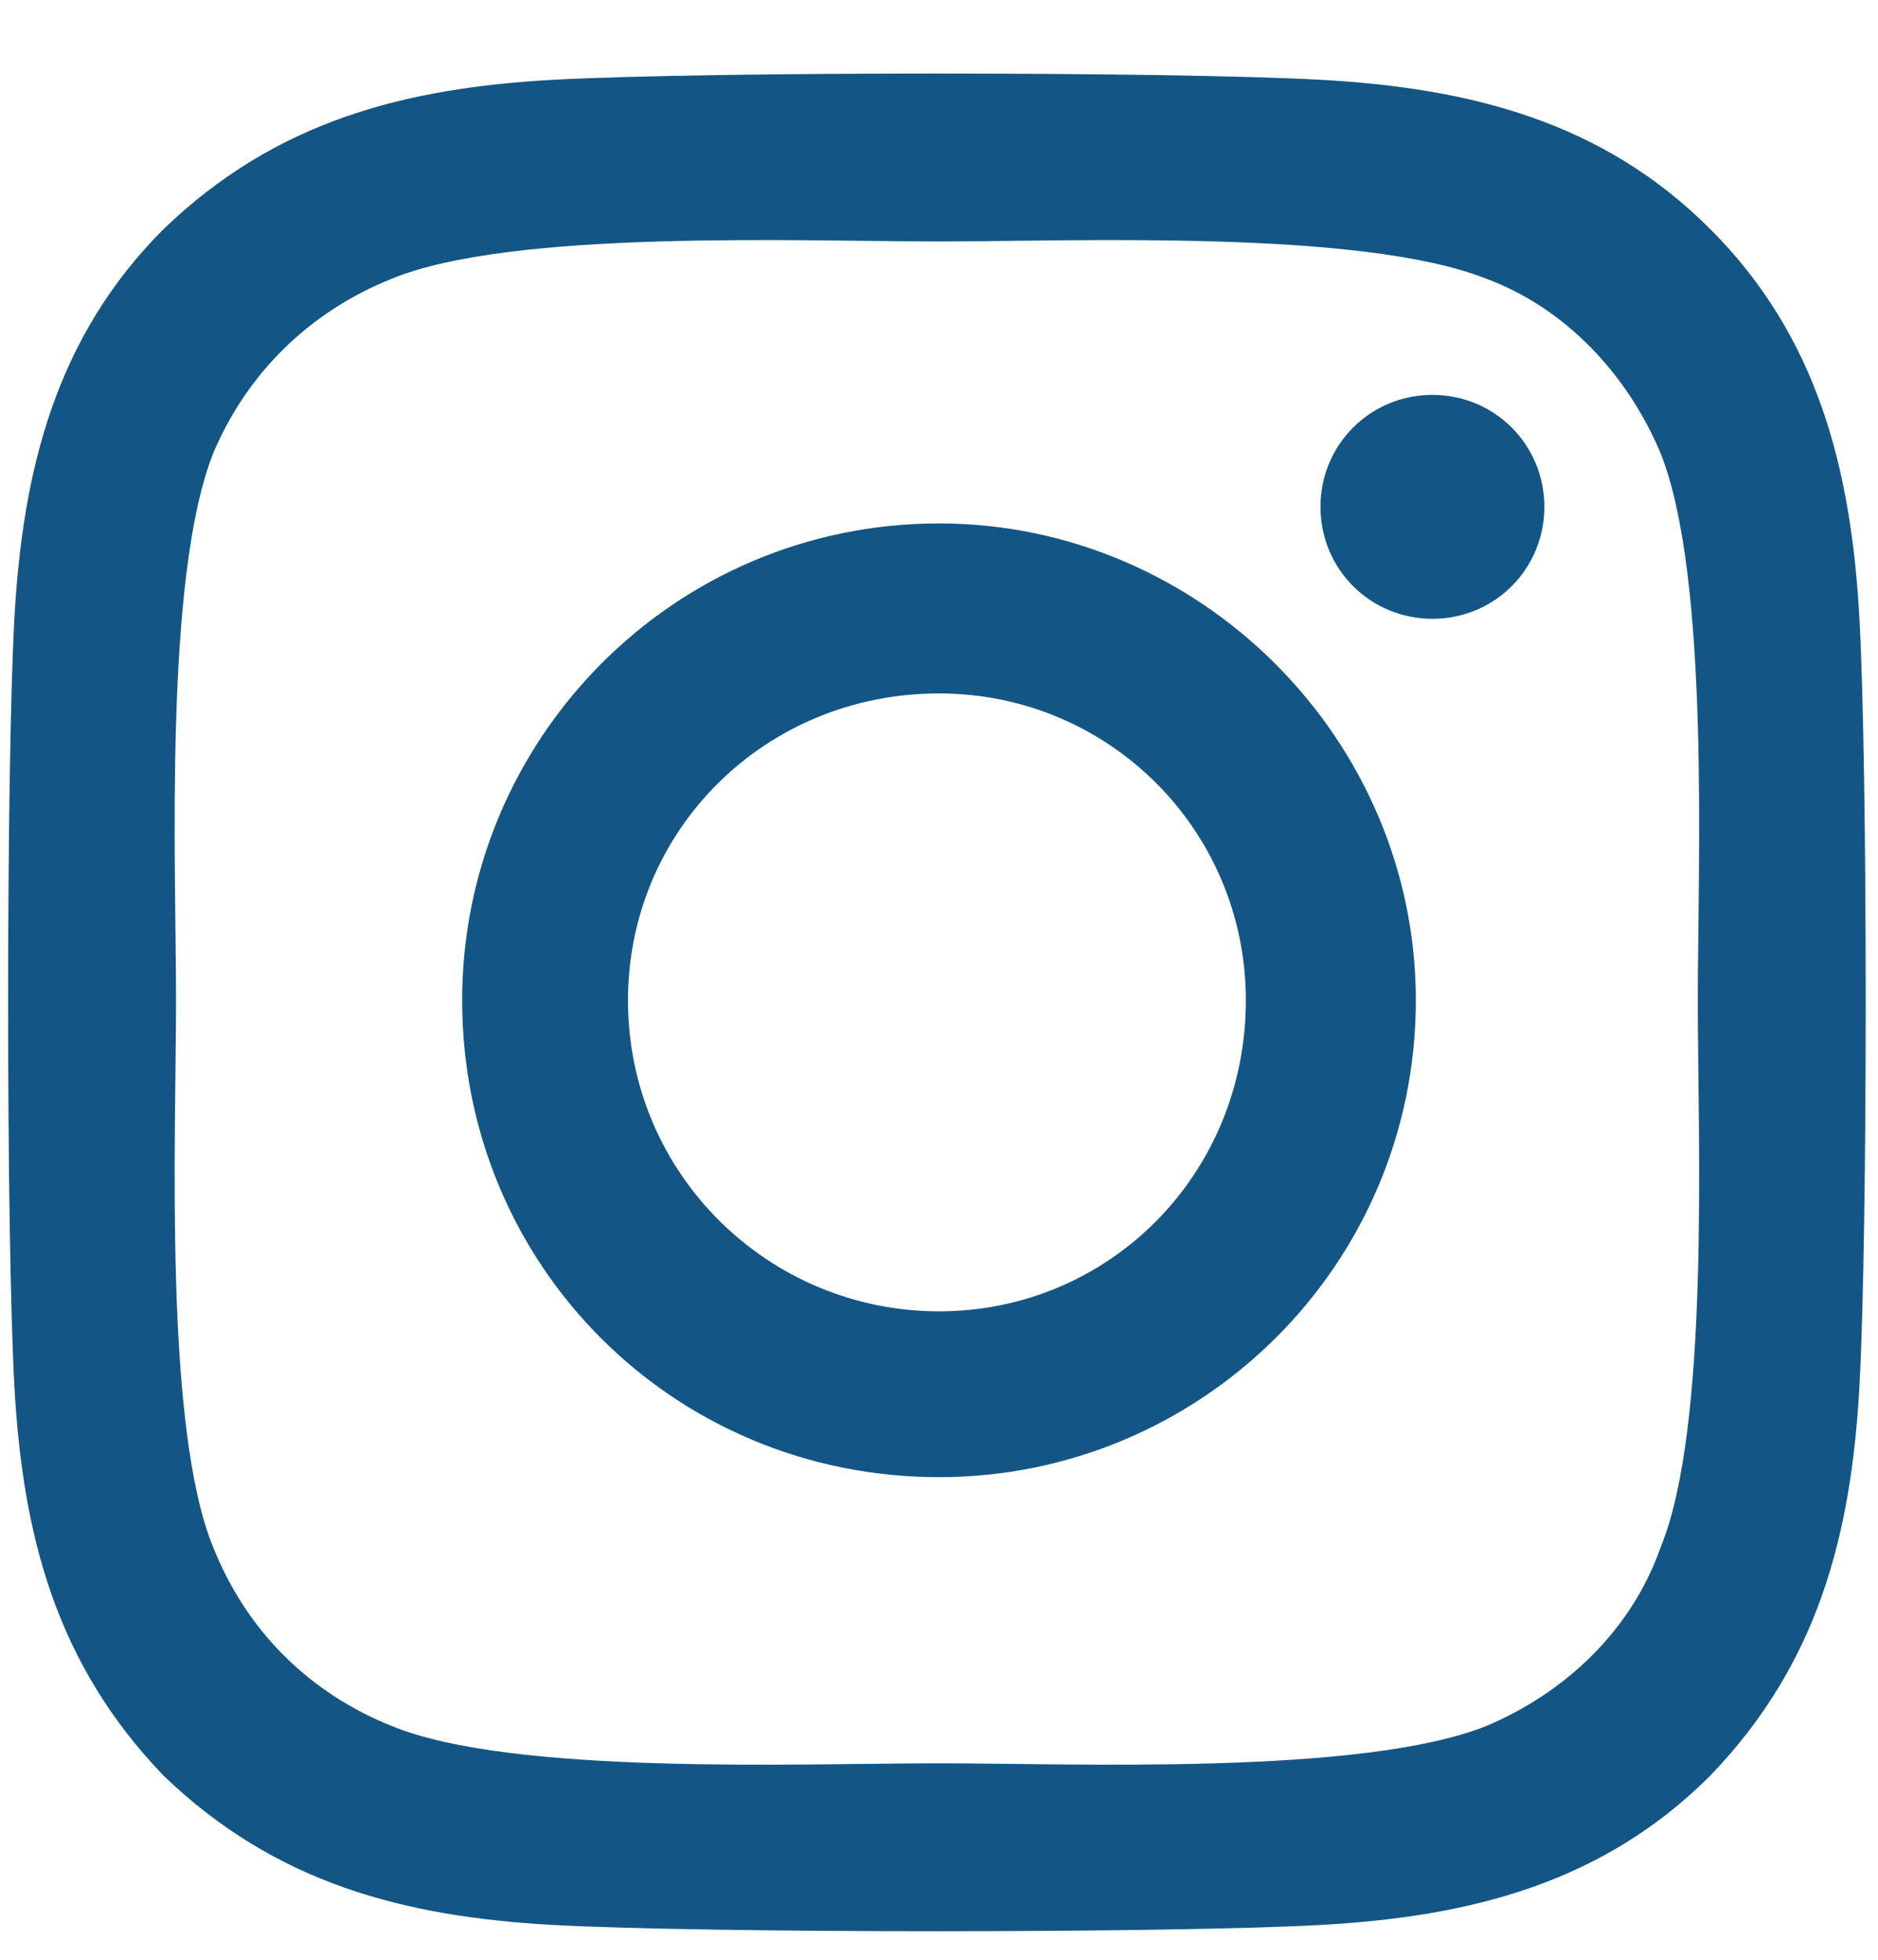 <svg width="23" height="24" viewBox="0 0 23 24" fill="none" xmlns="http://www.w3.org/2000/svg">
<path d="M11.5 6.41C8.25 6.41 5.66 9.051 5.66 12.25C5.66 15.5 8.25 18.09 11.5 18.09C14.699 18.09 17.34 15.5 17.34 12.25C17.34 9.051 14.699 6.41 11.5 6.41ZM11.5 16.059C9.418 16.059 7.691 14.383 7.691 12.25C7.691 10.168 9.367 8.492 11.5 8.492C13.582 8.492 15.258 10.168 15.258 12.25C15.258 14.383 13.582 16.059 11.5 16.059ZM18.914 6.207C18.914 5.445 18.305 4.836 17.543 4.836C16.781 4.836 16.172 5.445 16.172 6.207C16.172 6.969 16.781 7.578 17.543 7.578C18.305 7.578 18.914 6.969 18.914 6.207ZM22.773 7.578C22.672 5.75 22.266 4.125 20.945 2.805C19.625 1.484 18 1.078 16.172 0.977C14.293 0.875 8.656 0.875 6.777 0.977C4.949 1.078 3.375 1.484 2.004 2.805C0.684 4.125 0.277 5.75 0.176 7.578C0.074 9.457 0.074 15.094 0.176 16.973C0.277 18.801 0.684 20.375 2.004 21.746C3.375 23.066 4.949 23.473 6.777 23.574C8.656 23.676 14.293 23.676 16.172 23.574C18 23.473 19.625 23.066 20.945 21.746C22.266 20.375 22.672 18.801 22.773 16.973C22.875 15.094 22.875 9.457 22.773 7.578ZM20.336 18.953C19.98 19.969 19.168 20.73 18.203 21.137C16.68 21.746 13.125 21.594 11.5 21.594C9.824 21.594 6.27 21.746 4.797 21.137C3.781 20.73 3.02 19.969 2.613 18.953C2.004 17.48 2.156 13.926 2.156 12.25C2.156 10.625 2.004 7.07 2.613 5.547C3.02 4.582 3.781 3.82 4.797 3.414C6.27 2.805 9.824 2.957 11.5 2.957C13.125 2.957 16.68 2.805 18.203 3.414C19.168 3.77 19.93 4.582 20.336 5.547C20.945 7.07 20.793 10.625 20.793 12.25C20.793 13.926 20.945 17.48 20.336 18.953Z" fill="#135685"/>
</svg>
